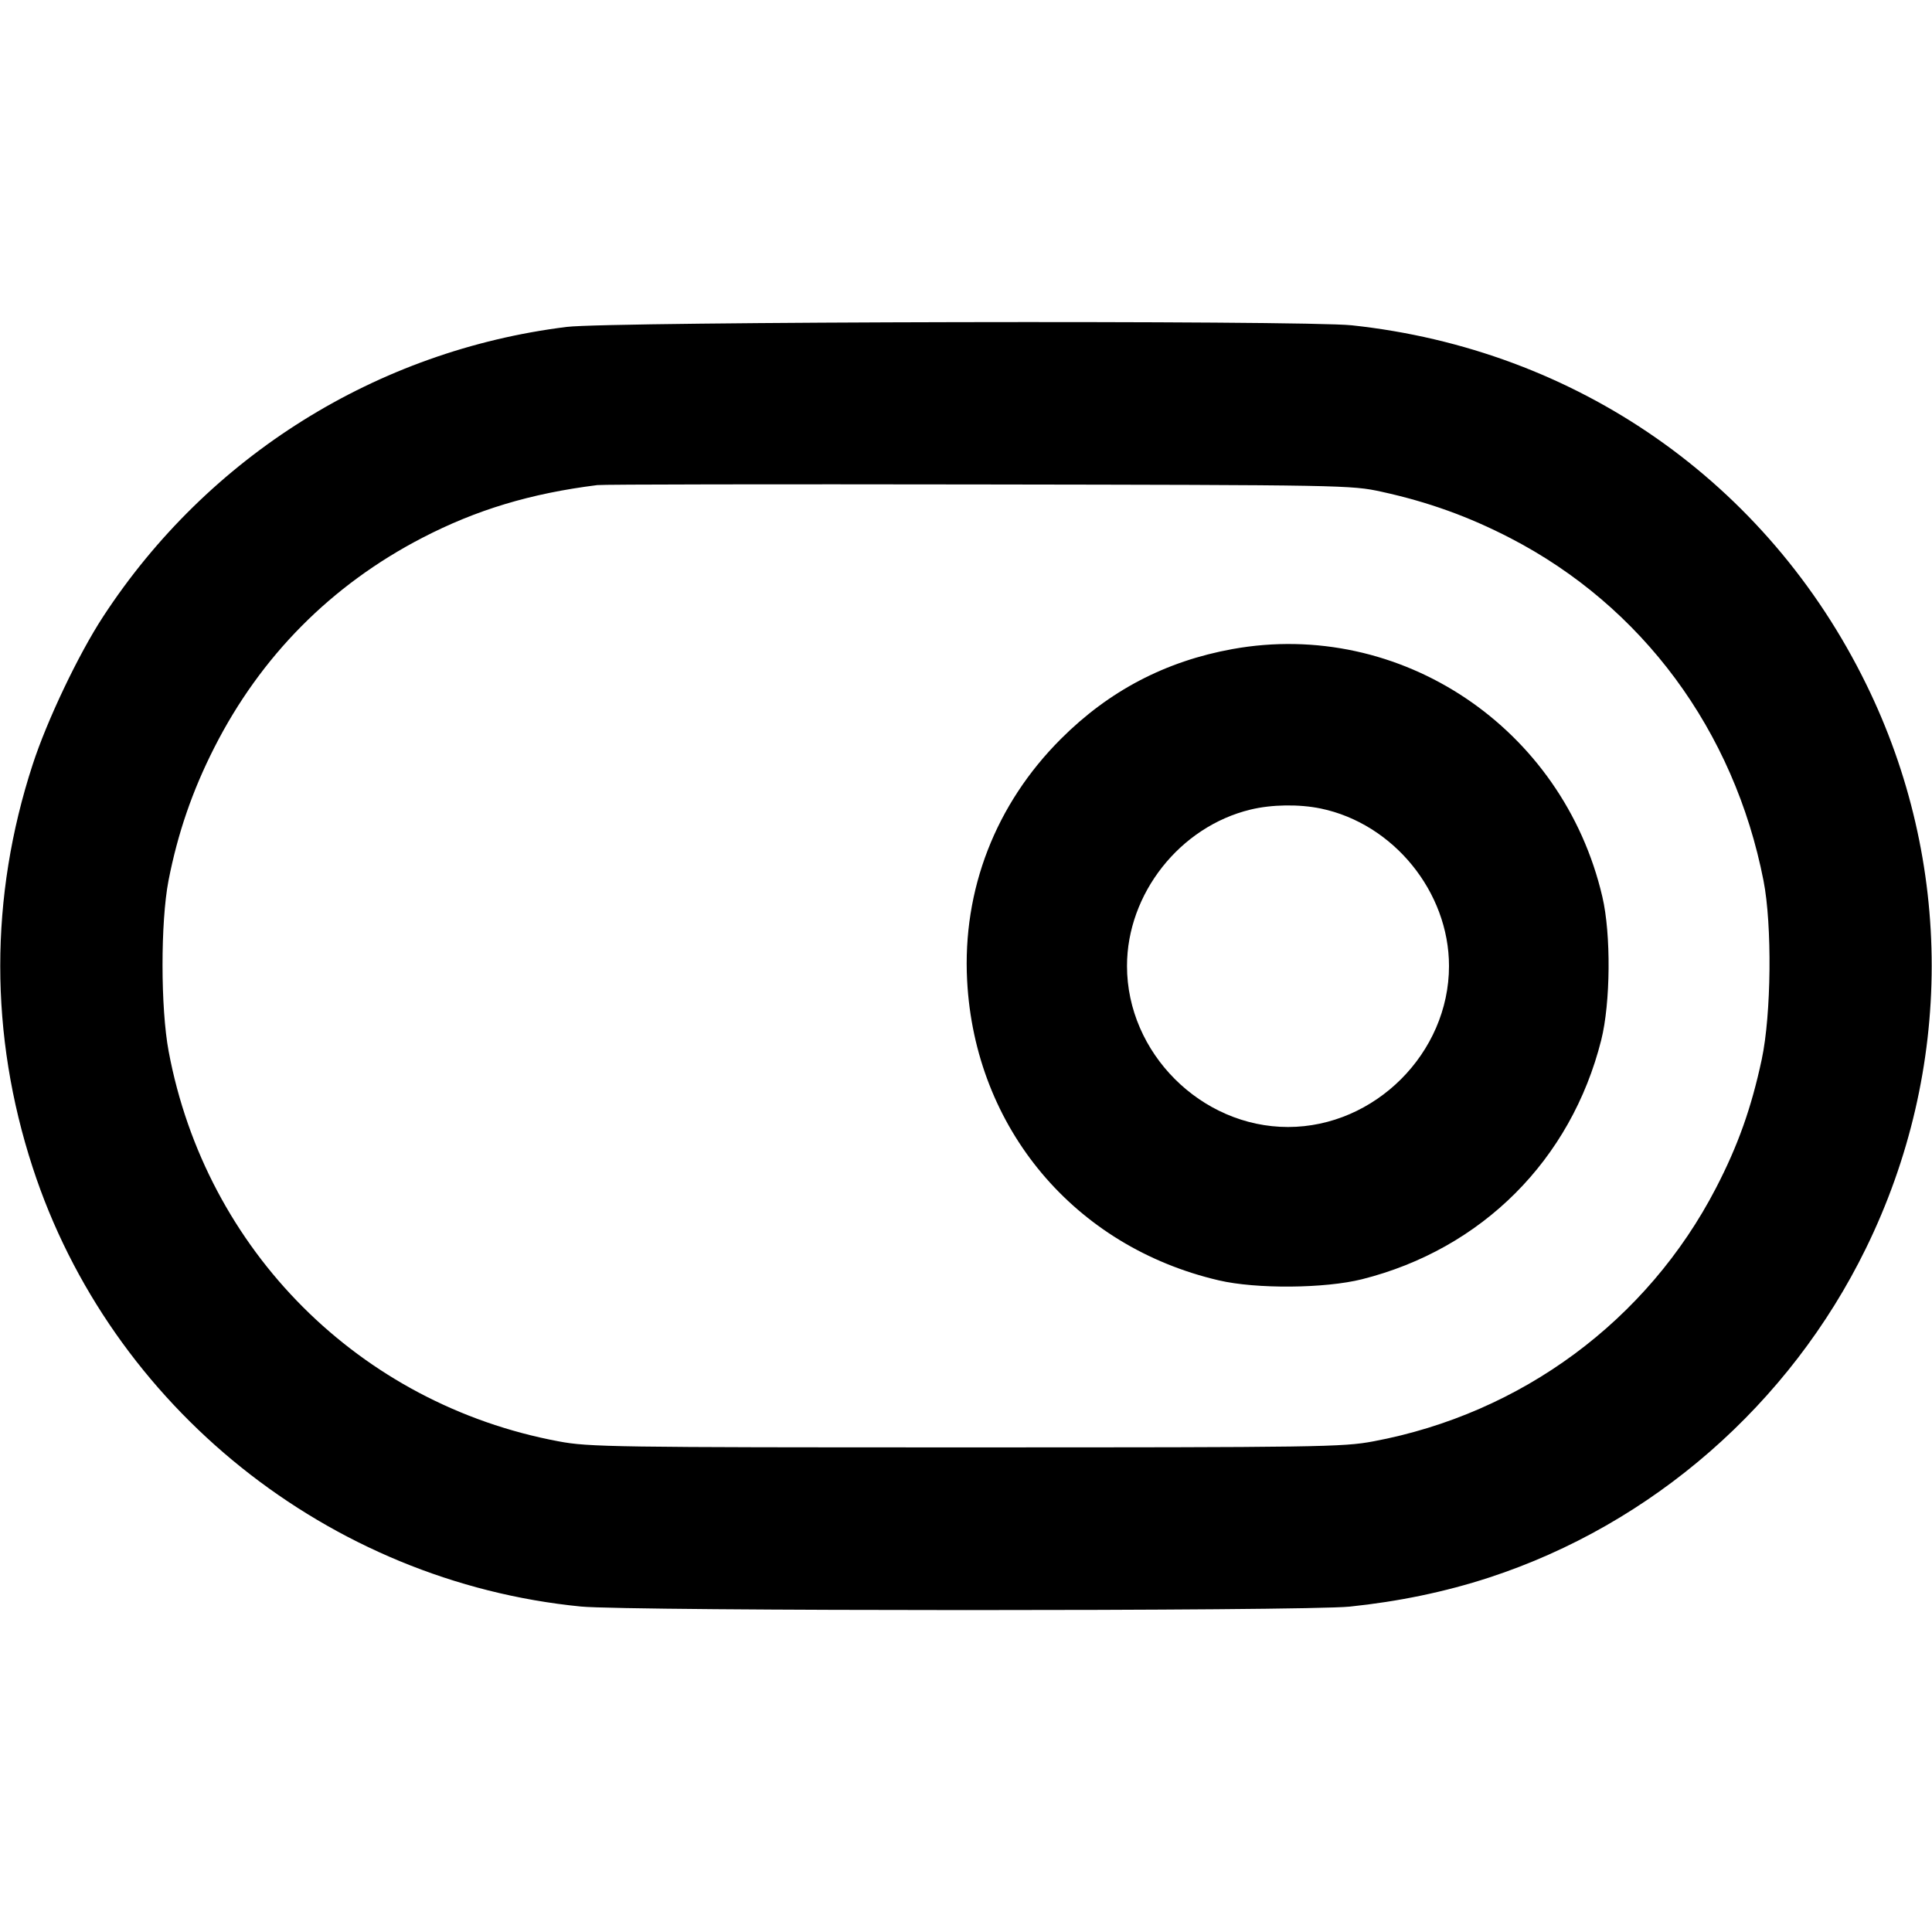 <svg xmlns="http://www.w3.org/2000/svg" width="24" height="24" viewBox="0 0 24 24" fill="none" stroke="currentColor" stroke-width="2" stroke-linecap="round" stroke-linejoin="round"><path d="M7.040 4.061 C 4.684 4.353,2.584 5.665,1.281 7.660 C 0.975 8.128,0.583 8.951,0.405 9.500 C -0.131 11.144,-0.131 12.856,0.405 14.500 C 1.374 17.479,4.083 19.649,7.217 19.957 C 7.810 20.015,16.196 20.016,16.766 19.958 C 17.374 19.895,17.953 19.775,18.498 19.597 C 20.525 18.935,22.232 17.444,23.179 15.508 C 24.267 13.287,24.269 10.714,23.183 8.500 C 21.953 5.990,19.586 4.340,16.792 4.041 C 16.186 3.977,7.579 3.994,7.040 4.061 M17.164 6.109 C 17.740 6.235,18.245 6.417,18.761 6.684 C 20.401 7.532,21.542 9.075,21.907 10.940 C 22.015 11.490,22.004 12.603,21.885 13.160 C 21.756 13.764,21.589 14.233,21.316 14.759 C 20.463 16.405,18.899 17.561,17.060 17.905 C 16.684 17.976,16.382 17.980,12.000 17.980 C 7.618 17.980,7.316 17.976,6.940 17.905 C 4.467 17.443,2.557 15.533,2.095 13.060 C 1.994 12.522,1.994 11.454,2.093 10.940 C 2.208 10.351,2.389 9.824,2.662 9.287 C 3.238 8.152,4.115 7.267,5.246 6.681 C 5.918 6.333,6.589 6.130,7.420 6.026 C 7.486 6.017,9.619 6.014,12.160 6.018 C 16.695 6.025,16.787 6.026,17.164 6.109 M15.310 8.063 C 14.478 8.214,13.777 8.581,13.179 9.179 C 12.367 9.990,11.955 11.053,12.014 12.180 C 12.110 14.013,13.346 15.487,15.140 15.905 C 15.604 16.014,16.459 16.007,16.920 15.891 C 18.409 15.516,19.516 14.409,19.891 12.920 C 20.007 12.459,20.014 11.604,19.905 11.140 C 19.415 9.038,17.395 7.686,15.310 8.063 M16.408 10.044 C 17.310 10.232,18.000 11.080,18.000 12.000 C 18.000 13.080,17.080 14.000,16.000 14.000 C 14.920 14.000,14.000 13.080,14.000 12.000 C 14.000 11.102,14.657 10.269,15.534 10.057 C 15.797 9.993,16.138 9.988,16.408 10.044 " stroke="none" fill="black" fill-rule="evenodd"></path></svg>